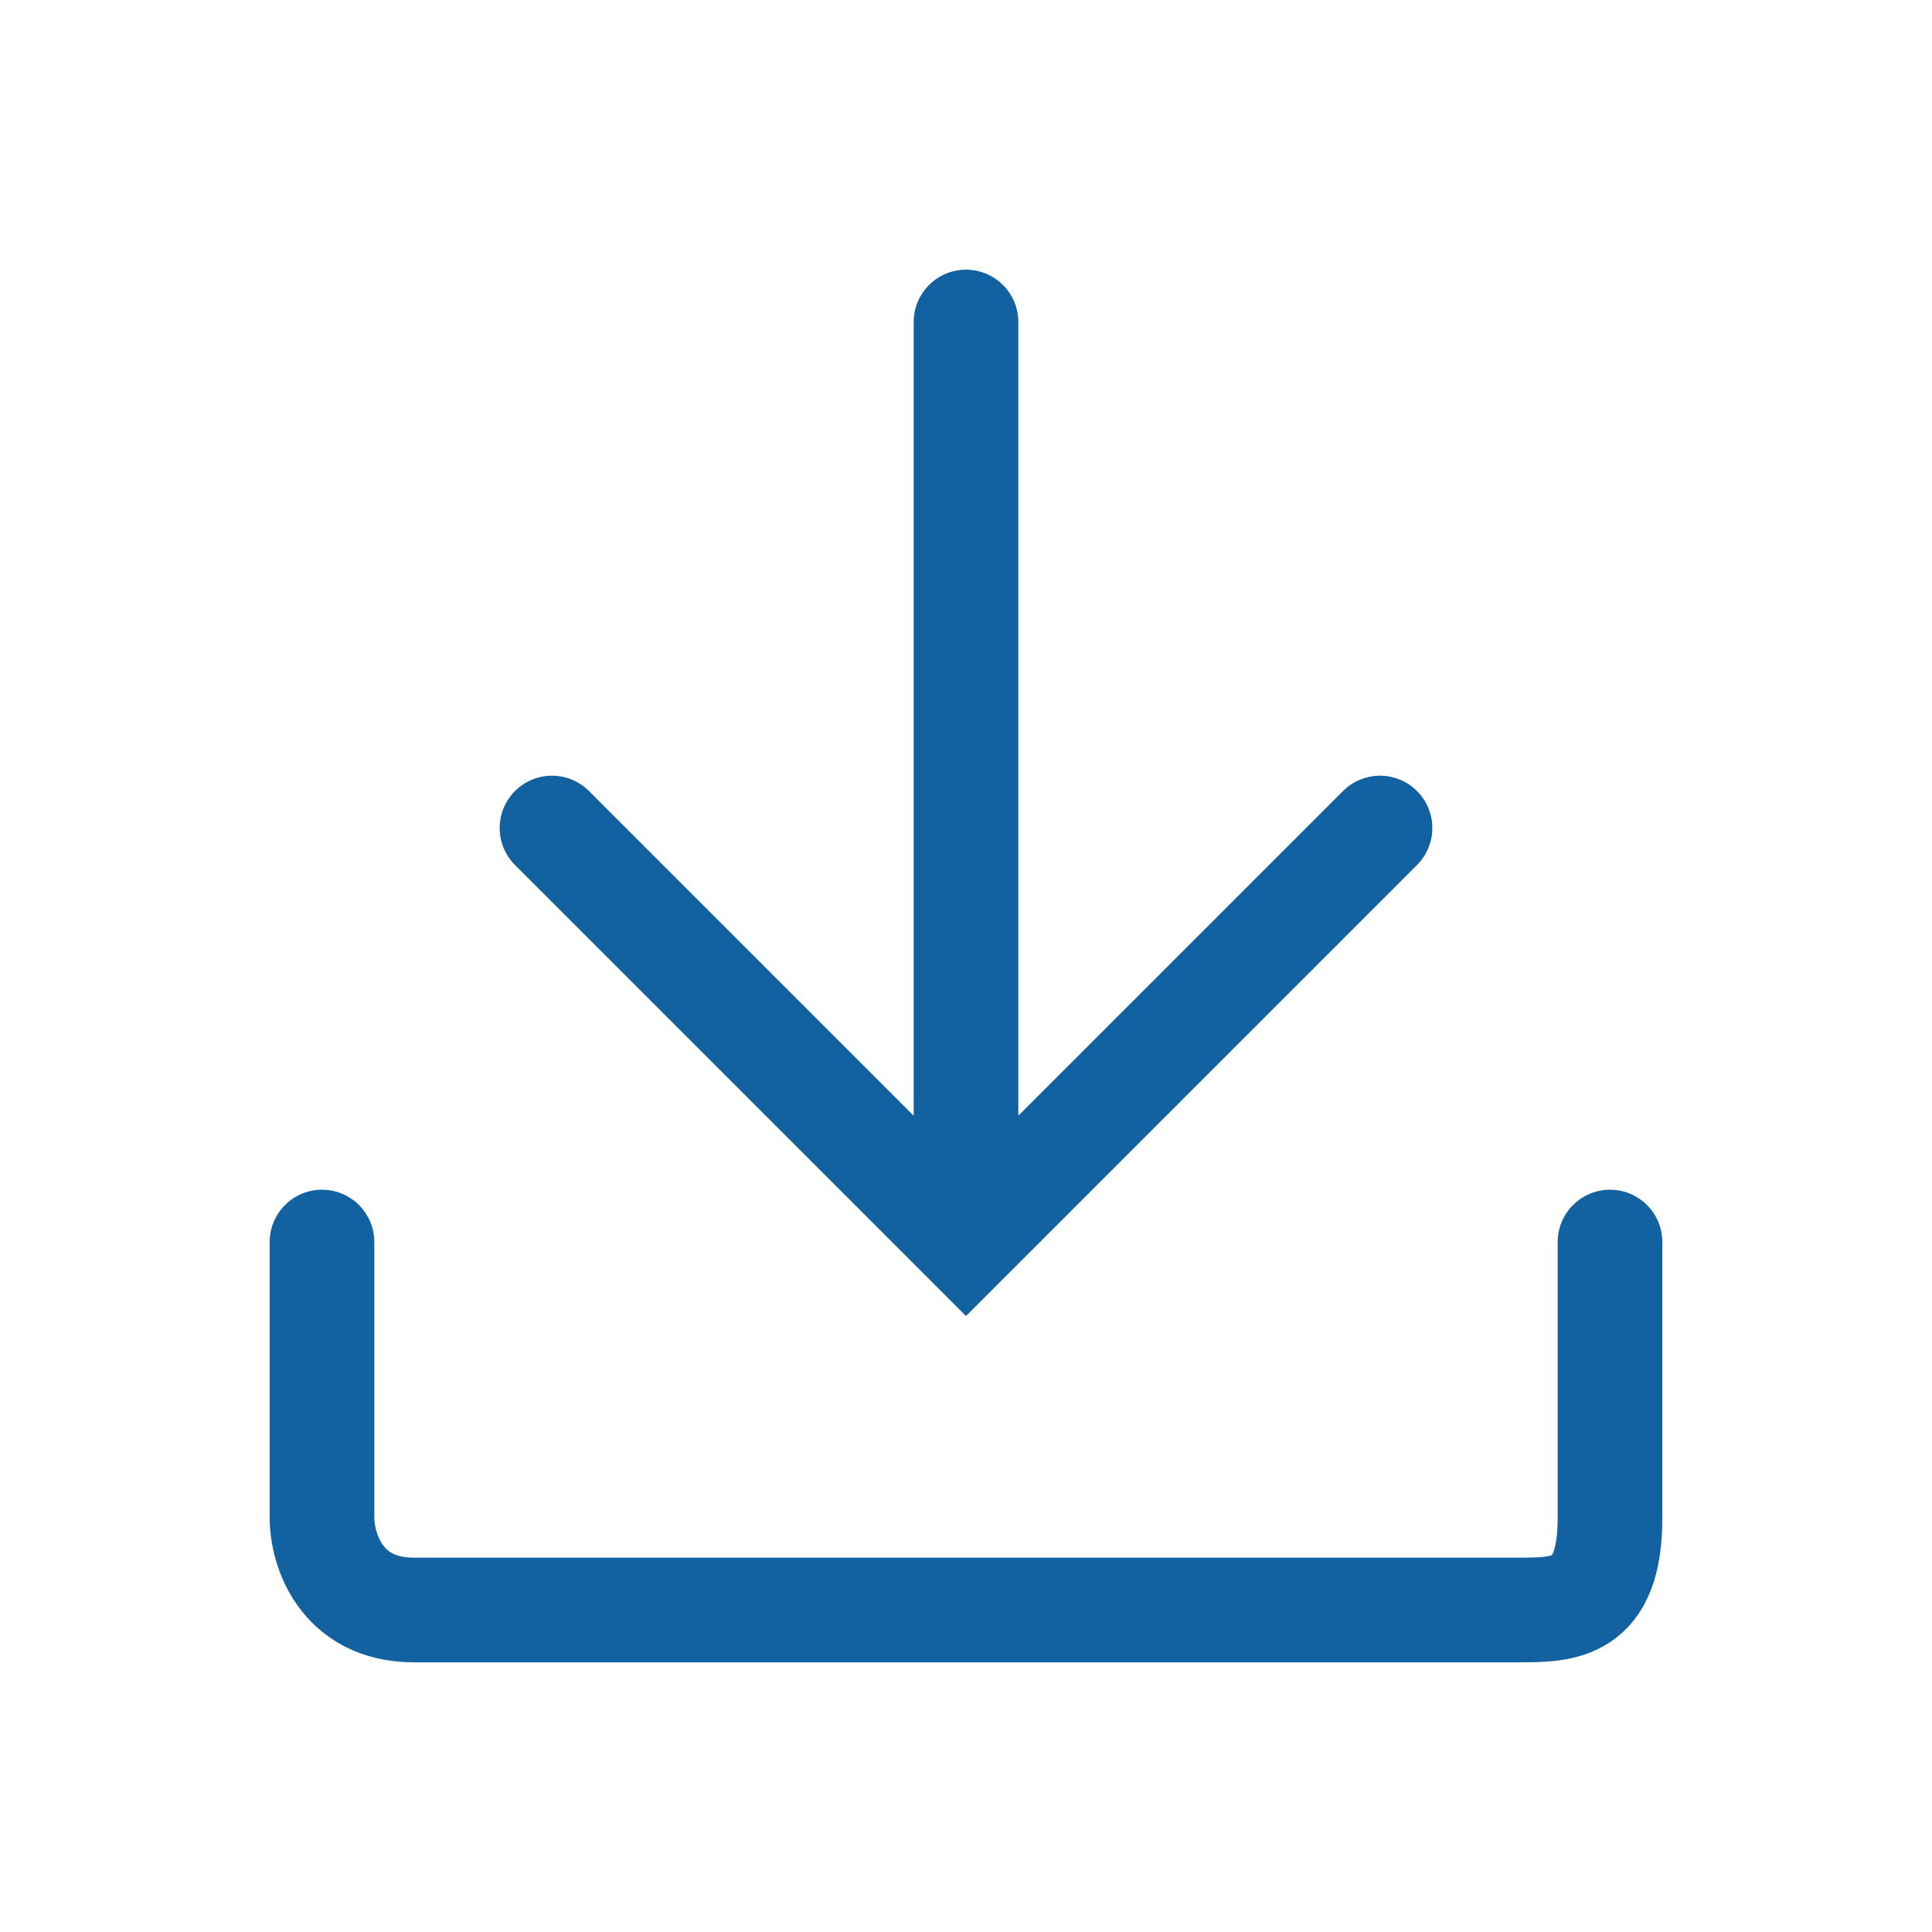 <svg width="24" height="24" viewBox="0 0 24 24" fill="none" xmlns="http://www.w3.org/2000/svg">
<path d="M12 4L12 15" stroke="#1261A0" stroke-width="1.3" stroke-linecap="round"/>
<path d="M6.857 10.286L12 15.429L17.143 10.286" stroke="#1261A0" stroke-width="1.3" stroke-linecap="round"/>
<path d="M4 15.429V18.857C4 19.238 4.229 20 5.143 20C6.057 20 14.667 20 18.857 20C19.429 20 20 20 20 18.857V15.429" stroke="#1261A0" stroke-width="1.3" stroke-linecap="round"/>
</svg>
